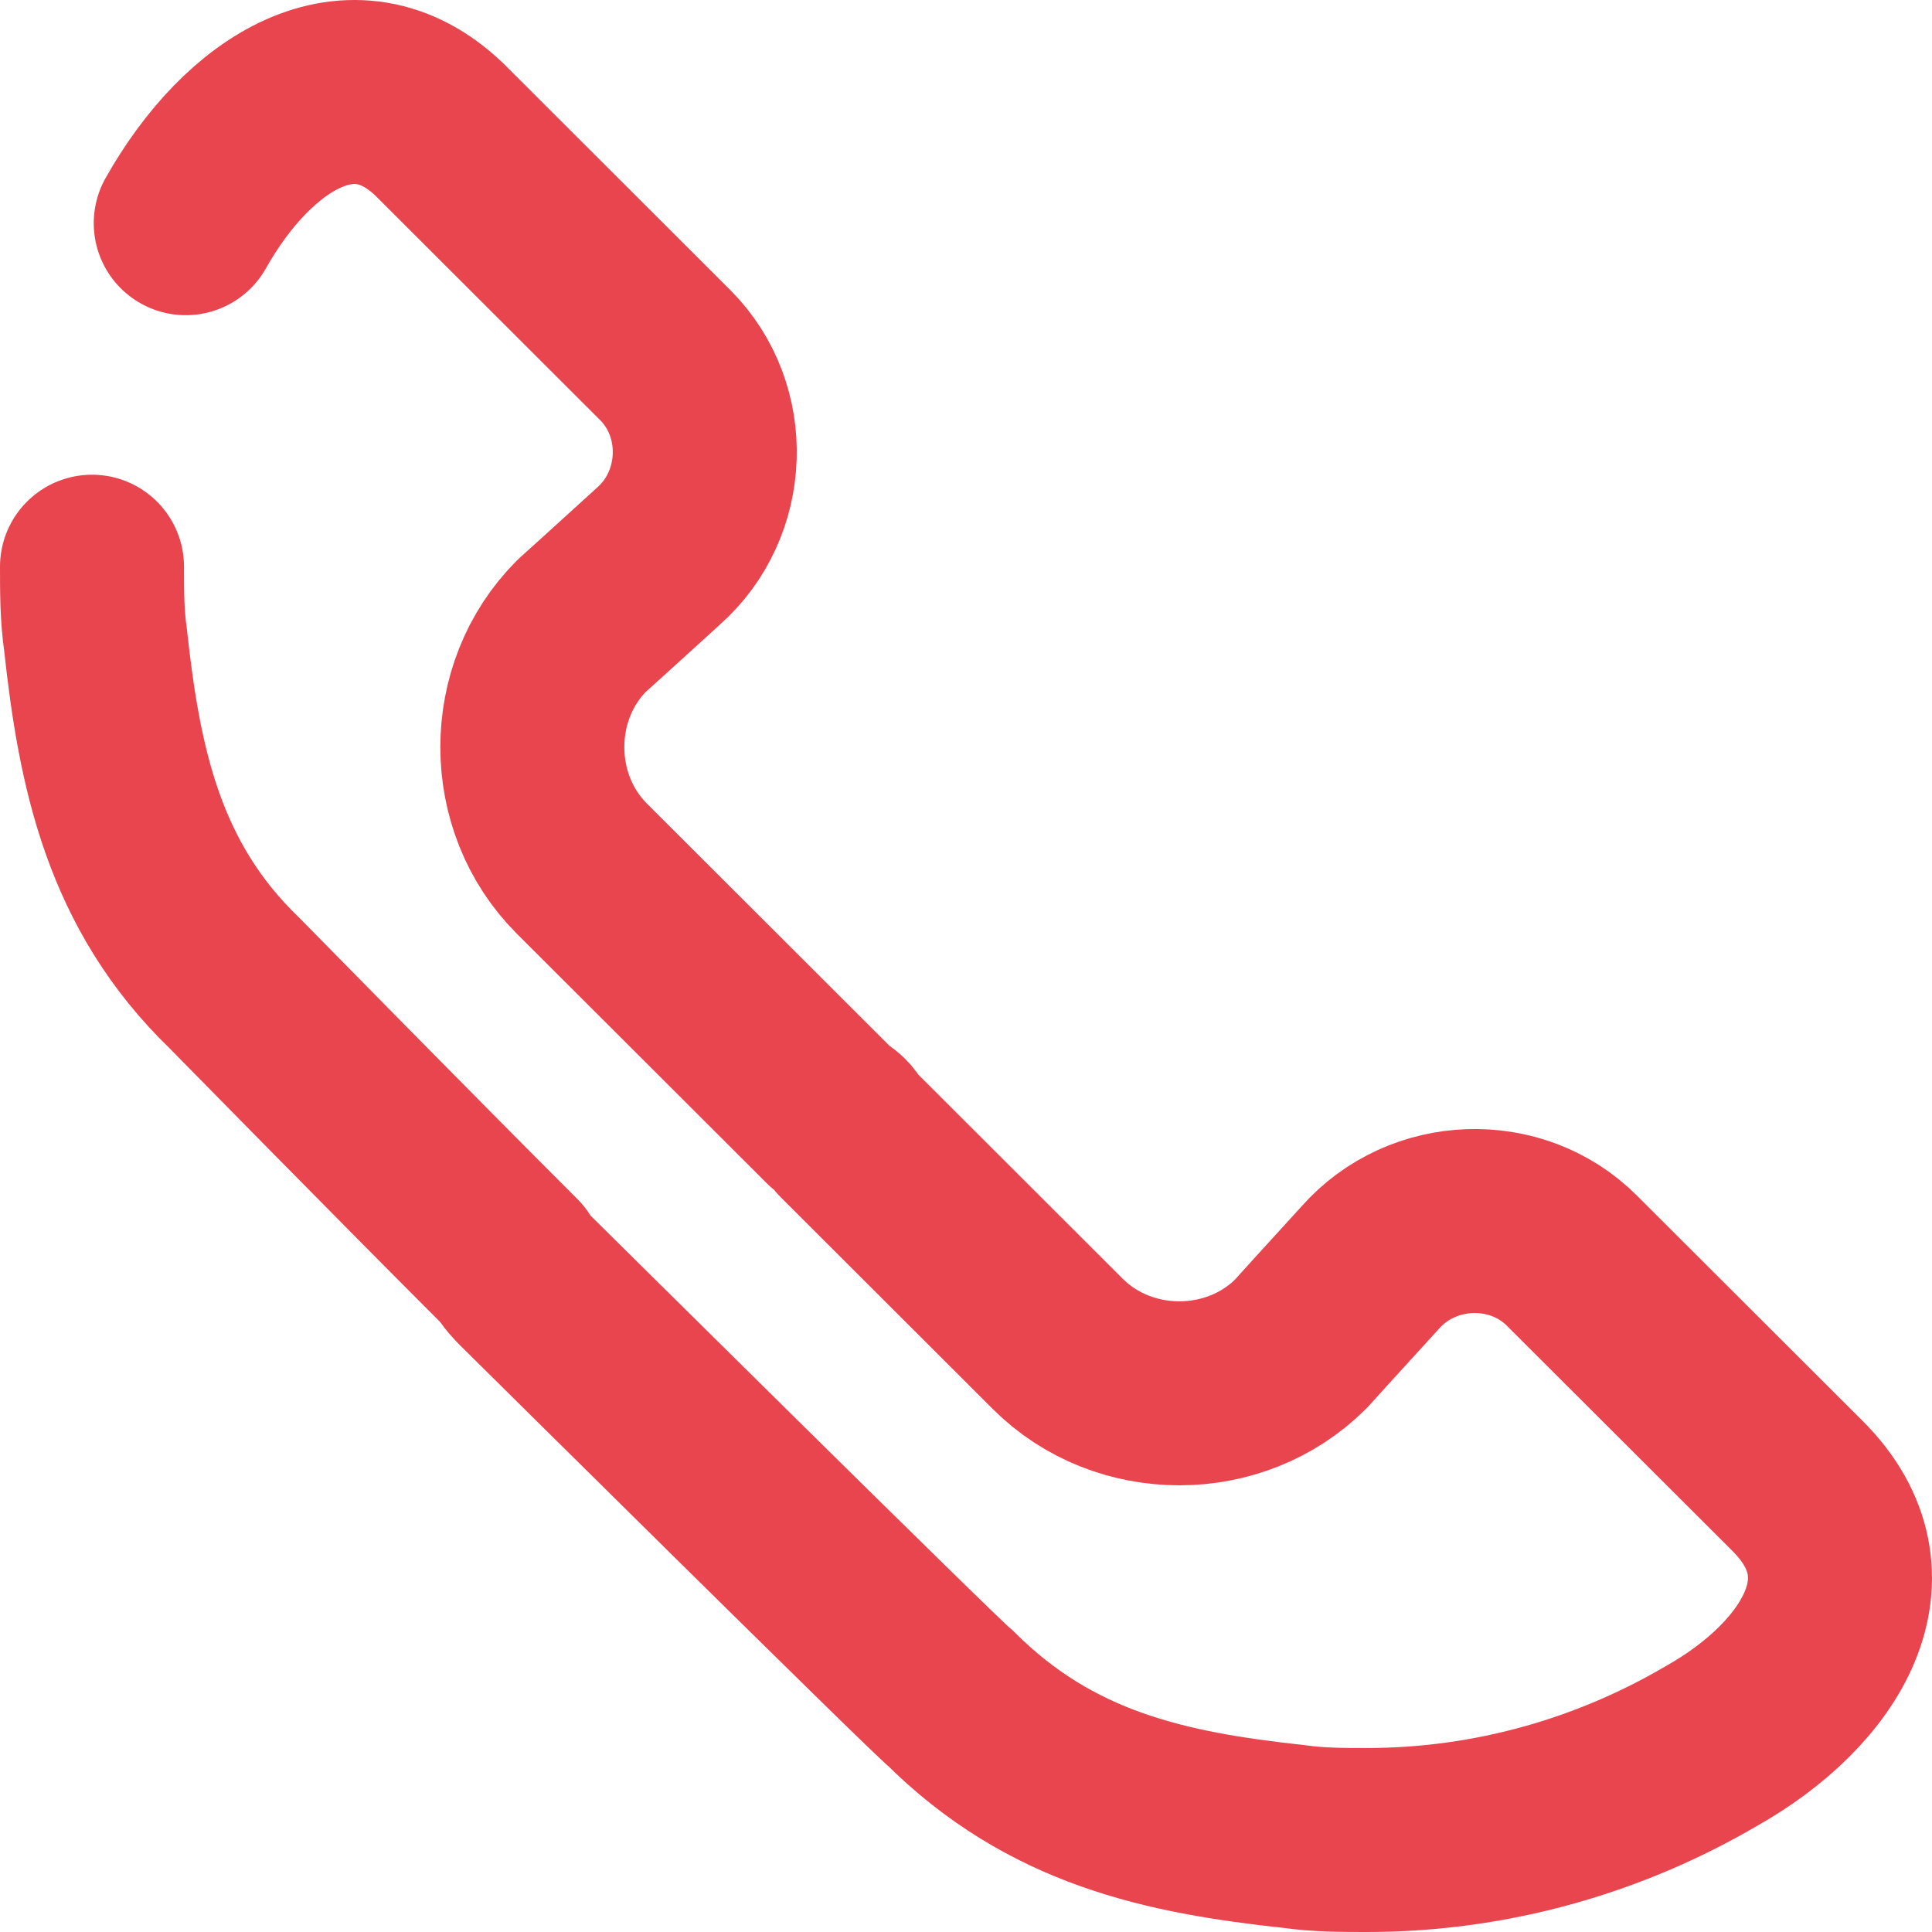 <svg width="21" height="21" viewBox="0 0 21 21" fill="none" xmlns="http://www.w3.org/2000/svg">
<path d="M1 6.16C1 6.424 1 6.688 1.038 6.952C1.189 8.347 1.453 9.629 2.548 10.685C2.586 10.723 4.398 12.571 5.569 13.74C5.607 13.815 5.682 13.891 5.72 13.928C5.72 13.928 10.251 18.416 10.326 18.454C11.421 19.547 12.668 19.811 14.065 19.962C14.329 20 14.593 20 14.858 20C16.217 20 17.501 19.623 18.596 18.982C19.804 18.303 20.521 17.134 19.54 16.153C19.049 15.663 17.727 14.343 17.085 13.702C16.481 13.099 15.462 13.136 14.895 13.777C14.48 14.23 14.14 14.607 14.14 14.607C13.423 15.324 12.214 15.324 11.497 14.607L9.194 12.307C9.156 12.231 9.118 12.194 9.043 12.156L6.324 9.441C5.607 8.724 5.607 7.517 6.324 6.801C6.324 6.801 6.702 6.461 7.155 6.047C7.797 5.481 7.834 4.463 7.23 3.859C6.588 3.218 5.305 1.936 4.776 1.408C3.832 0.503 2.699 1.219 2.019 2.426" stroke="#E9454F" stroke-width="2" stroke-miterlimit="10" stroke-linecap="round" stroke-linejoin="round"/>
</svg>
